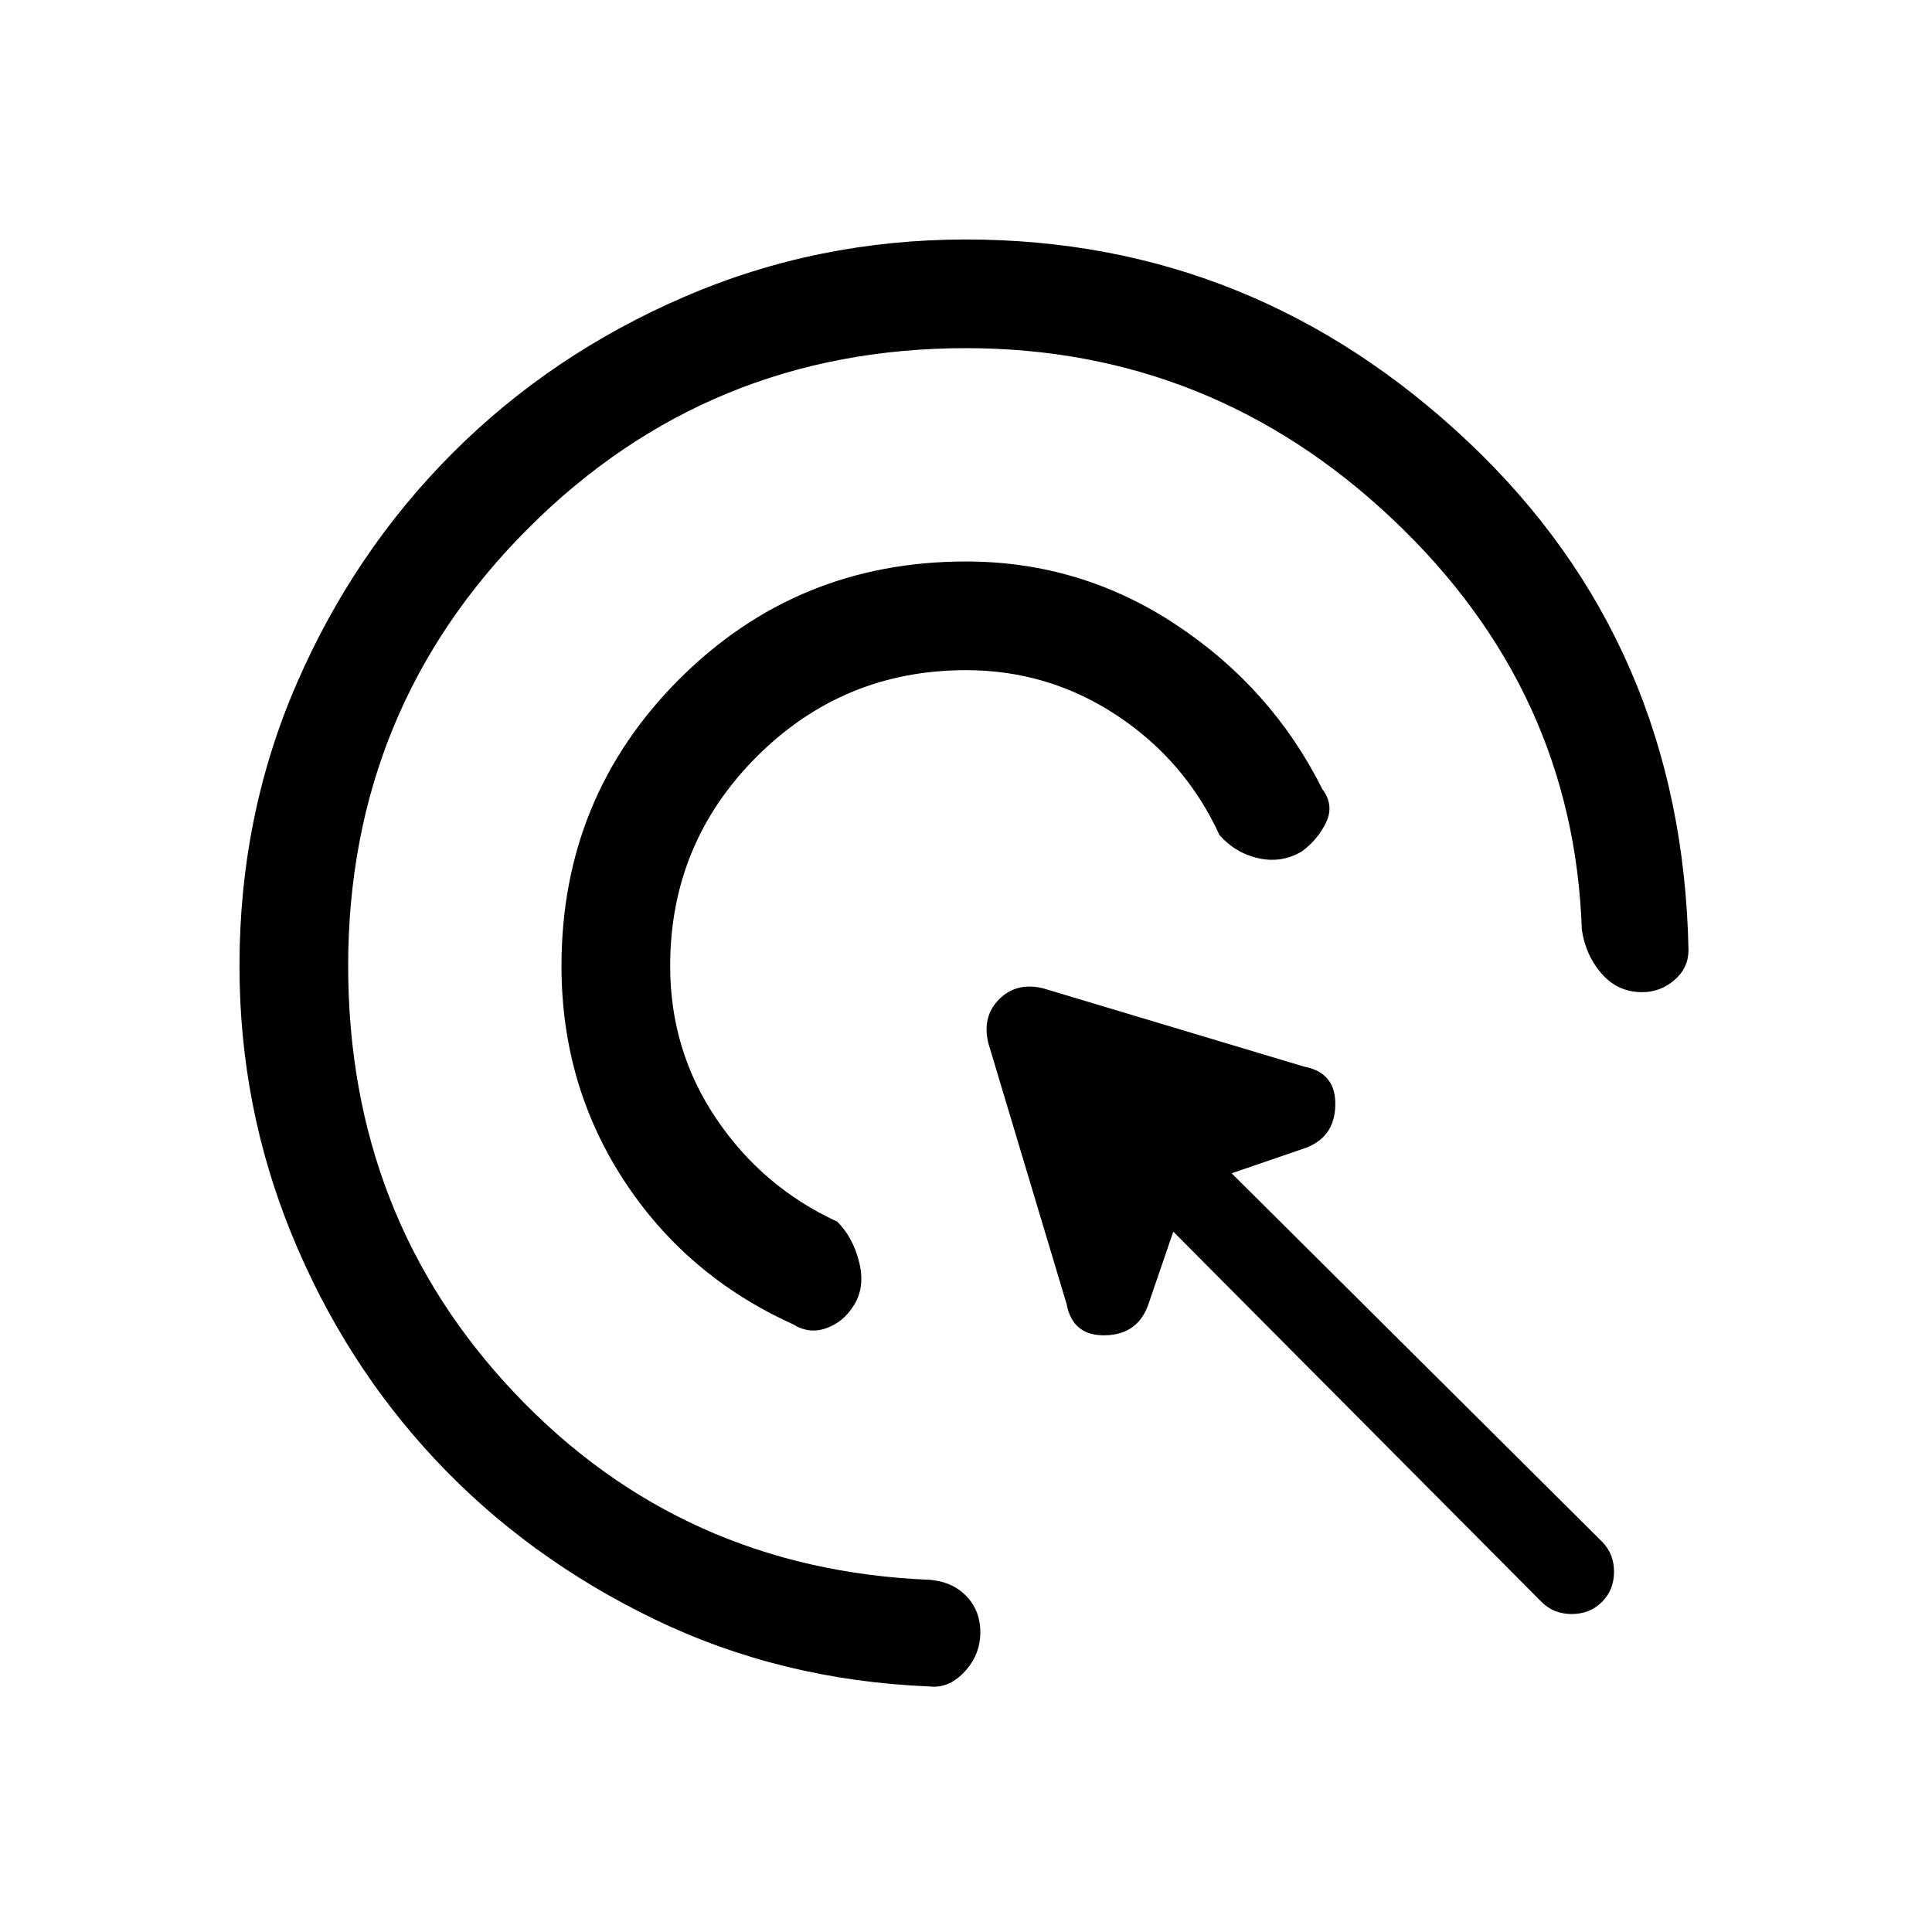 <svg xmlns="http://www.w3.org/2000/svg" height="24" viewBox="0 -960 960 960" width="24"><path d="M480-627q-61 0-104 43t-43 104q0 42 23 76t60 51q8 8 11 20.5t-3 21.5q-5 8-13.5 11t-16.5-2q-53-24-84-71.5T279-480q0-84 58.5-142.5T480-681q57 0 104.5 31.5T657-568q6 8 2 16.5T647-537q-10 6-21.5 3.5T606-545q-17-37-51-59.5T480-627Zm0-160q-128 0-217.5 89.5T173-480q0 125 83 212.5T462-175q12 1 19 9t6 20q-1 10-8.5 17.5T462-122q-74-3-137-33.5t-108.5-79Q171-283 145-346.5T119-480q0-75 28.5-140.5T225-735q49-49 115-77.5T480-841q143 0 249.5 100.5T839-488q0 9-7 15t-16 6q-12 0-20-9t-10-22q-4-119-94-204t-212-85Zm286 623L583-348l-12 35q-5 16-21.5 16.5T530-312l-39-130q-3-13 5.5-21.5T518-469l130 39q16 3 15.5 19.5T647-389l-35 12 184 183q6 6 6 15t-6 15q-6 6-15 6t-15-6Z"/></svg>